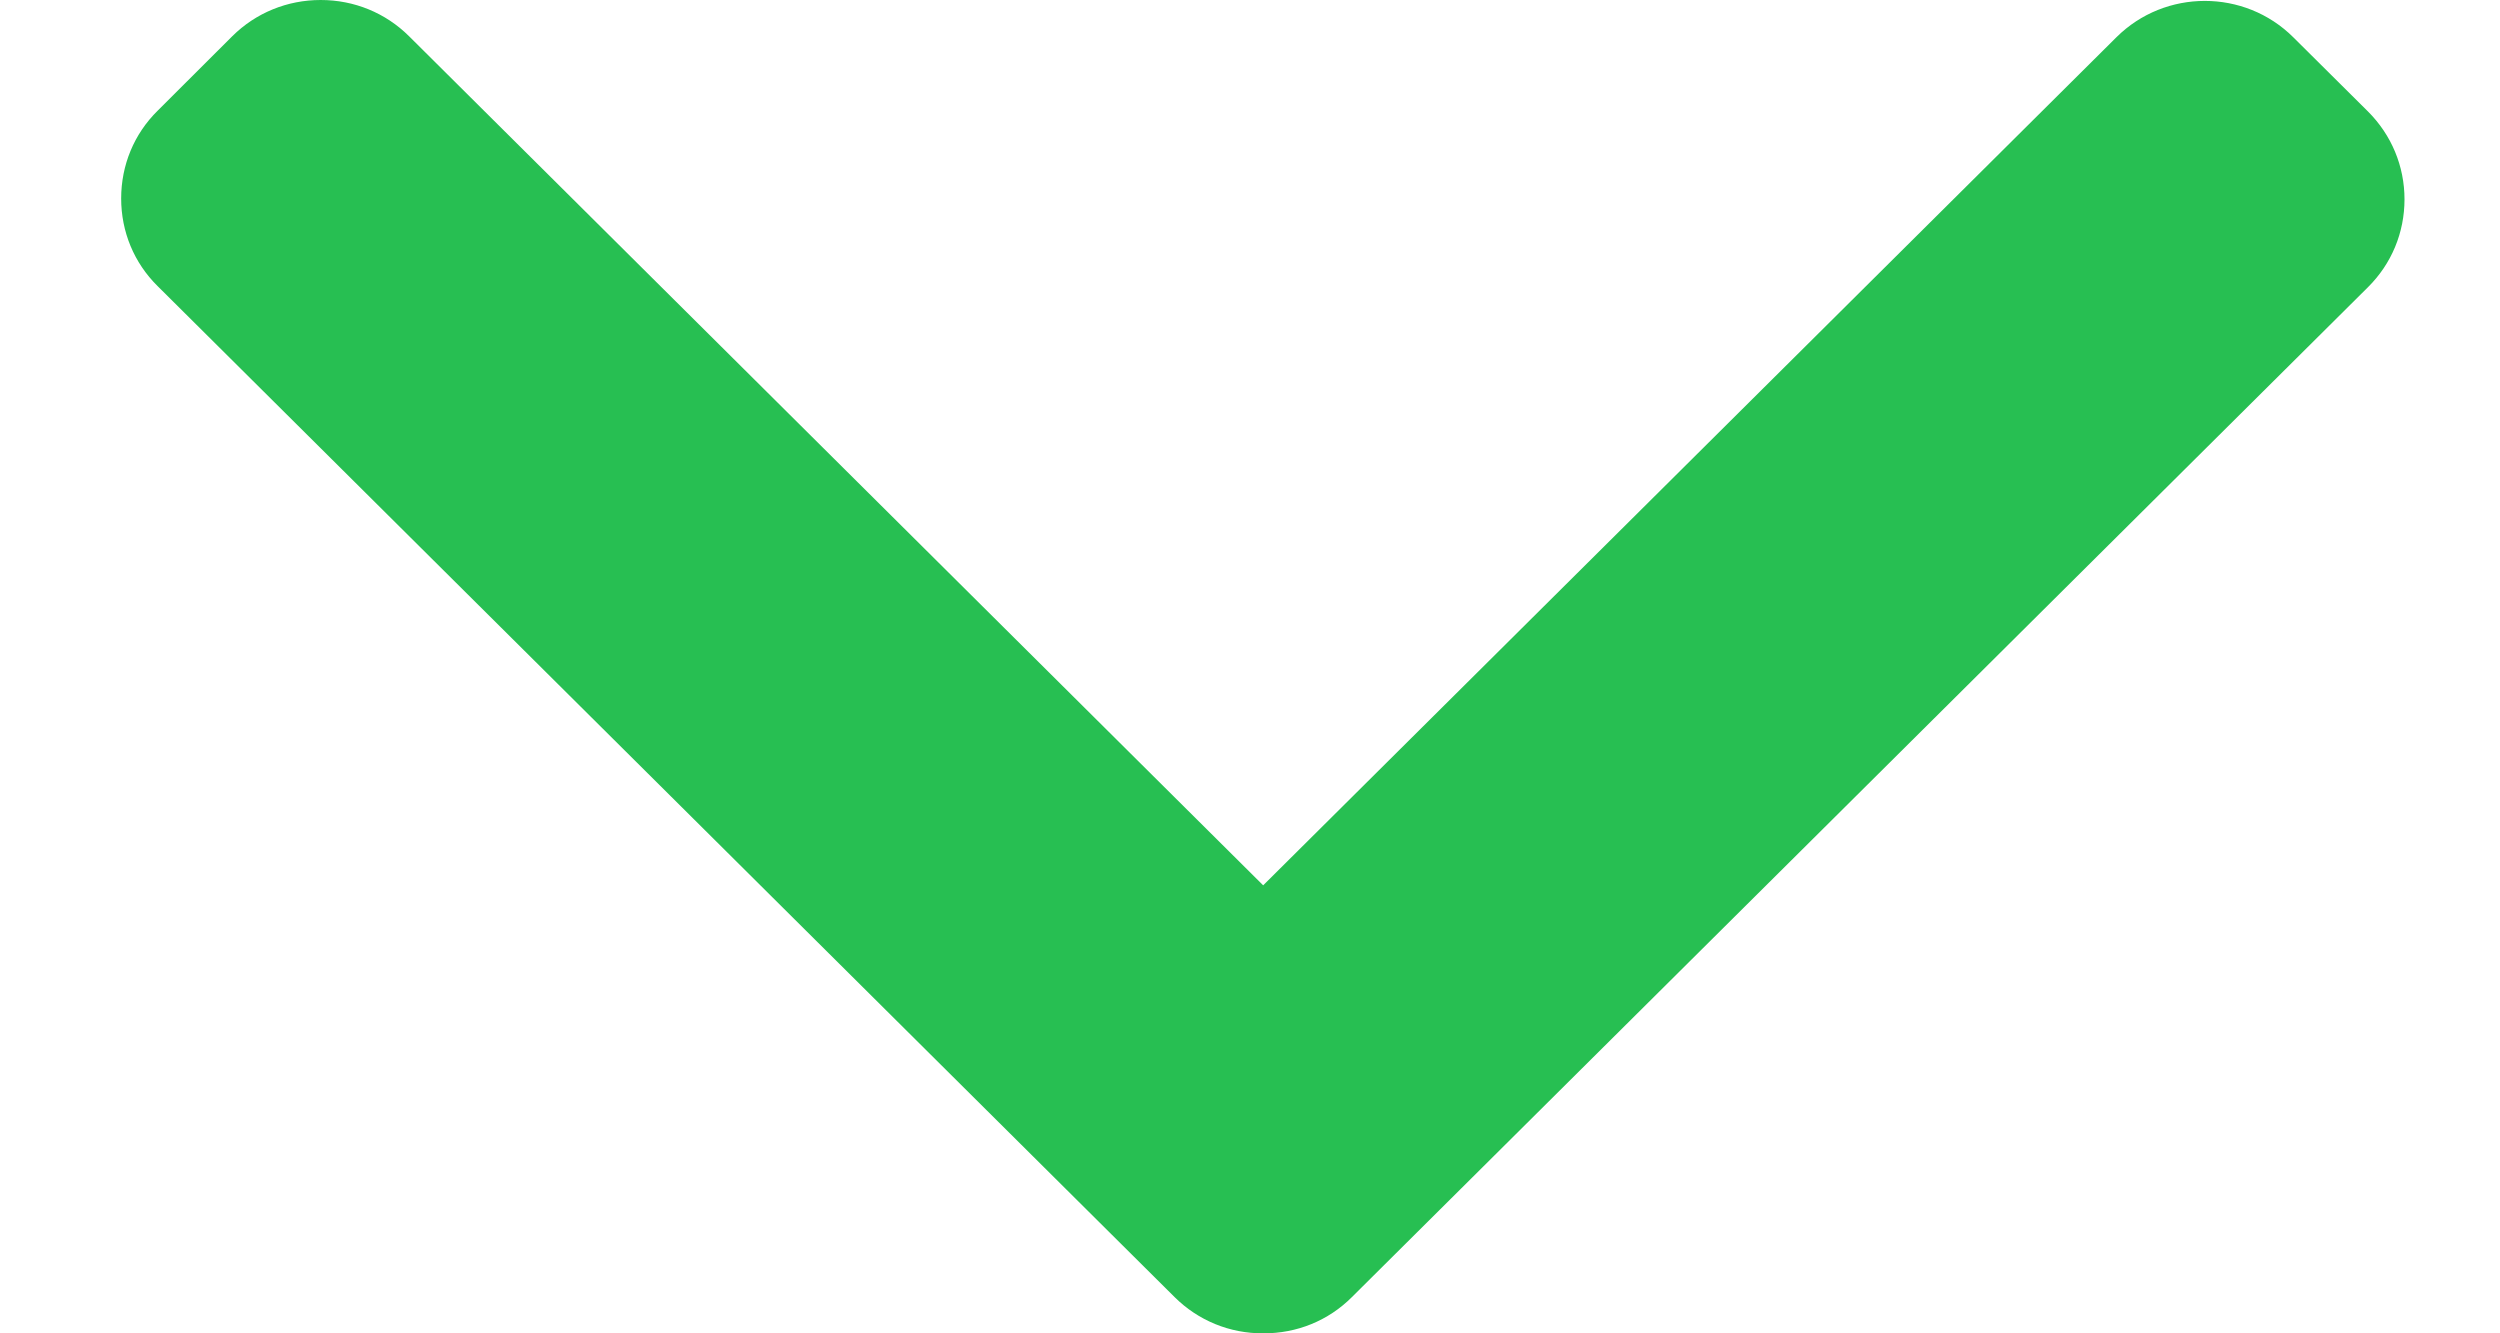 <svg width="15" height="8" viewBox="0 0 15 8" fill="none" xmlns="http://www.w3.org/2000/svg">
<path d="M7.579 5.312L2.454 0.217C2.313 0.077 2.125 -6.07628e-08 1.924 -5.20423e-08C1.724 -4.3317e-08 1.535 0.077 1.394 0.217L0.946 0.664C0.804 0.804 0.727 0.991 0.727 1.191C0.727 1.39 0.804 1.577 0.946 1.717L7.048 7.783C7.189 7.923 7.378 8.001 7.579 8C7.781 8.001 7.97 7.924 8.111 7.783L14.208 1.723C14.349 1.583 14.427 1.396 14.427 1.196C14.427 0.997 14.349 0.81 14.208 0.669L13.759 0.223C13.467 -0.067 12.991 -0.067 12.699 0.223L7.579 5.312Z" fill="#27BF52"/>
</svg>
